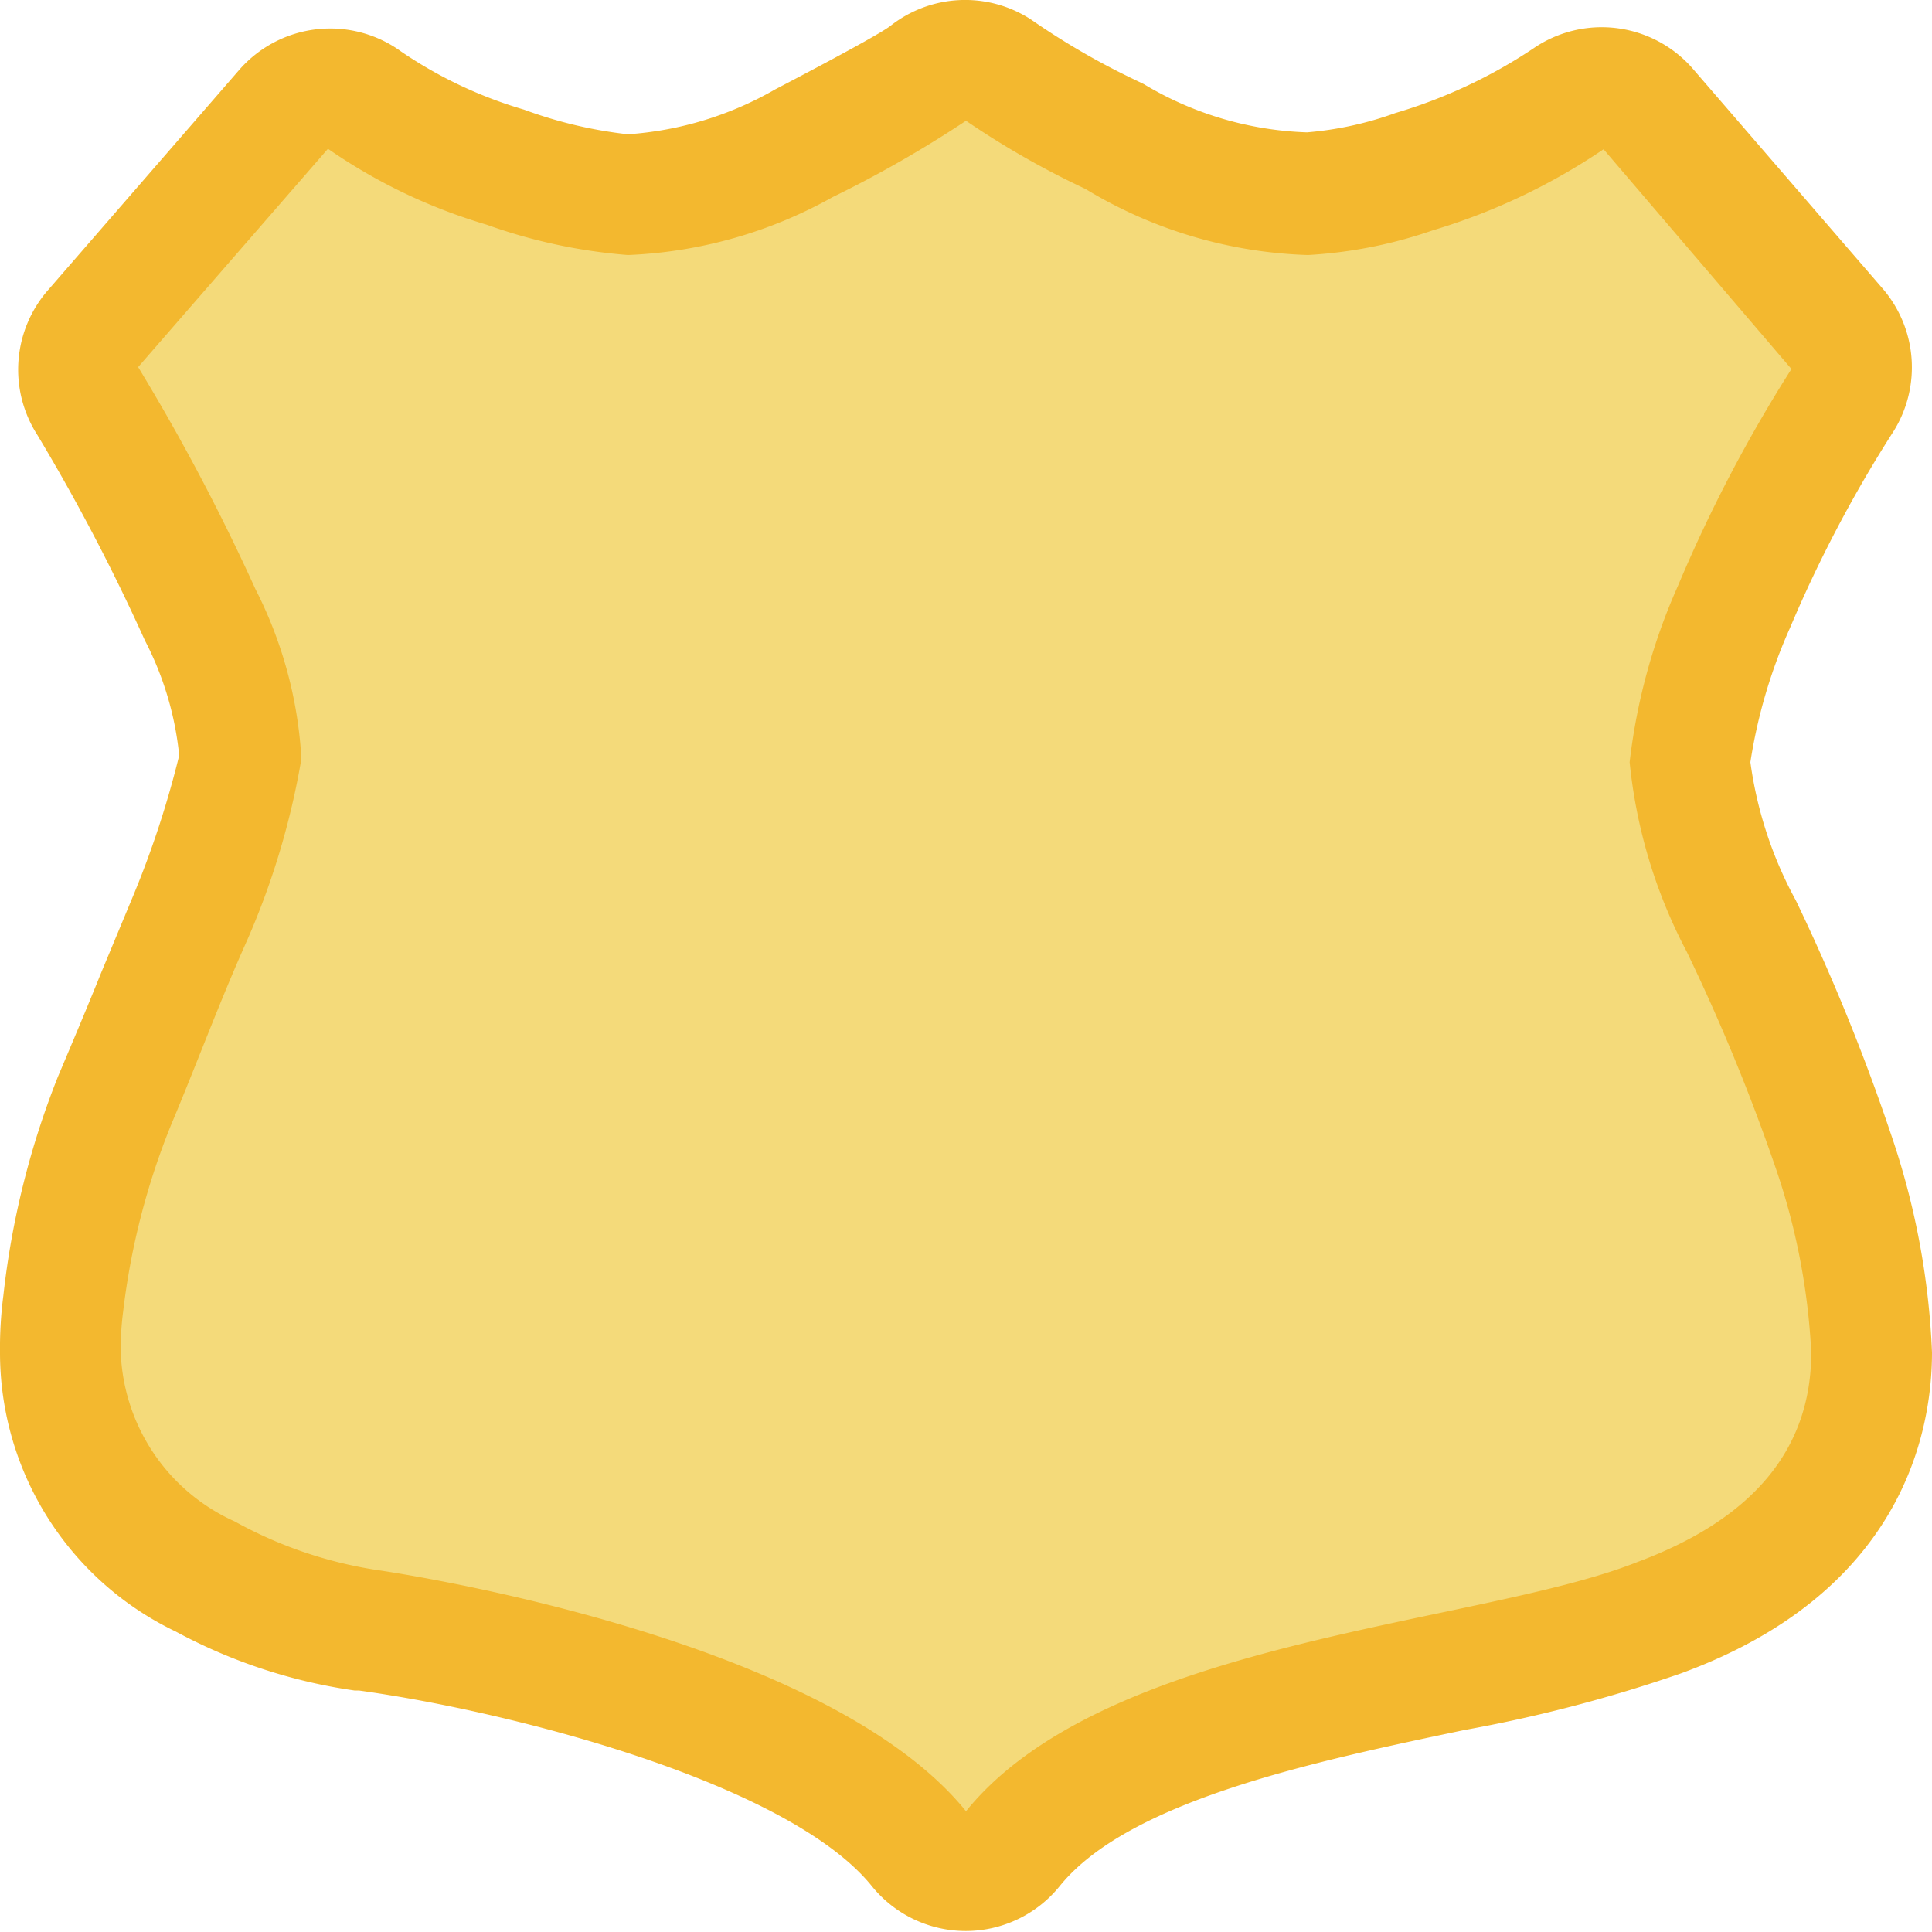 <svg xmlns="http://www.w3.org/2000/svg" viewBox="0 0 40 40"><title>Asset 207</title><g id="Layer_2" data-name="Layer 2"><g id="Layer_1-2" data-name="Layer 1"><path d="M34.91,19.7a10.67,10.67,0,0,1-1.18-3.92,12.46,12.46,0,0,1,1-3.65,30.14,30.14,0,0,1,2.35-4.49L33.18,3.09a12.88,12.88,0,0,1-3.54,1.68,9.54,9.54,0,0,1-2.58.51,9.44,9.44,0,0,1-4.61-1.37A17.76,17.76,0,0,1,20,2.5,24,24,0,0,1,17.2,4.07,9.45,9.45,0,0,1,13,5.28a11.28,11.28,0,0,1-2.89-.63A11.42,11.42,0,0,1,6.79,3.08L2.86,7.6a43.4,43.4,0,0,1,2.46,4.6,8.78,8.78,0,0,1,.95,3.51,16,16,0,0,1-1.12,3.75c-.53,1.26-1,2.55-1.57,3.81a14.92,14.92,0,0,0-1,3.88A5.91,5.91,0,0,0,2.5,28a4,4,0,0,0,2.36,3.6,8.84,8.84,0,0,0,2.91,1S17,33.79,20,37.5c2.89-3.58,10.61-3.85,13.9-5.16Q37.5,31,37.5,28a13.84,13.84,0,0,0-.73-3.75A40.42,40.42,0,0,0,34.91,19.7Z" style="fill:#f4da7a"/><path d="M20,38l-.27-.33c-2.88-3.56-11.92-4.82-12-4.83a9.09,9.09,0,0,1-3-1A4.35,4.35,0,0,1,2.16,28a6.16,6.16,0,0,1,.06-.9,15.18,15.18,0,0,1,1-4L4.15,21l.67-1.63a14.83,14.83,0,0,0,1.1-3.62A8.42,8.42,0,0,0,5,12.35,42.83,42.83,0,0,0,2.57,7.78l-.14-.22,4.3-4.95L7,2.8a11.14,11.14,0,0,0,3.18,1.52A11.08,11.08,0,0,0,13,4.94,9.17,9.17,0,0,0,17,3.77a27.36,27.36,0,0,0,2.72-1.54L20,2.08l.21.14a17.28,17.28,0,0,0,2.41,1.38,9.14,9.14,0,0,0,4.48,1.34,9,9,0,0,0,2.48-.5A12.6,12.6,0,0,0,33,2.81l.25-.18,4.26,5-.13.21A30.06,30.06,0,0,0,35,12.25a12.33,12.33,0,0,0-1,3.53,10.45,10.45,0,0,0,1.14,3.77,41,41,0,0,1,1.87,4.54A14.15,14.15,0,0,1,37.84,28c0,2.2-1.29,3.78-3.83,4.71a28.32,28.32,0,0,1-4.16,1.07c-3.42.72-7.68,1.62-9.59,4ZM3.28,7.63a44.38,44.38,0,0,1,2.34,4.42,9.06,9.06,0,0,1,1,3.65c0,.35-.12,1.13-1.14,3.87l-.68,1.64c-.3.73-.6,1.46-.9,2.18a14.53,14.53,0,0,0-1,3.79,5.6,5.6,0,0,0,0,.81A3.67,3.67,0,0,0,5,31.3a8.42,8.42,0,0,0,2.8.91c.36,0,8.9,1.24,12.17,4.77,2.16-2.32,6.34-3.2,9.72-3.91a28,28,0,0,0,4.05-1c2.28-.84,3.39-2.17,3.39-4.07a13.72,13.72,0,0,0-.72-3.65,40.24,40.24,0,0,0-1.83-4.46h0a10.88,10.88,0,0,1-1.21-4.06,12.61,12.61,0,0,1,1-3.77,29.59,29.59,0,0,1,2.25-4.33L33.12,3.54a13.59,13.59,0,0,1-3.37,1.55,9.85,9.85,0,0,1-2.68.53,9.71,9.71,0,0,1-4.78-1.41A16.18,16.18,0,0,1,20,2.91c-.42.28-1.24.74-2.64,1.46A9.71,9.71,0,0,1,13,5.62,11.44,11.44,0,0,1,10,5,12.26,12.26,0,0,1,6.84,3.54Z" style="fill:#f4da7a"/><path d="M37.18,18.64a8.3,8.3,0,0,1-.94-2.86A10.86,10.86,0,0,1,37.06,13a27,27,0,0,1,2.15-4.08A2.5,2.5,0,0,0,39,6L35.08,1.46A2.5,2.5,0,0,0,31.75,1a10.5,10.5,0,0,1-2.86,1.34,7.09,7.09,0,0,1-1.83.4,7,7,0,0,1-3.38-1l-.27-.13A15.25,15.25,0,0,1,21.34.4a2.5,2.5,0,0,0-2.91.14c-.12.09-.6.38-2.38,1.31A7.08,7.08,0,0,1,13,2.78a9.15,9.15,0,0,1-2.15-.51,9,9,0,0,1-2.54-1.2,2.5,2.5,0,0,0-3.36.38L1,6a2.5,2.5,0,0,0-.23,3A41,41,0,0,1,3,13.26a6.59,6.59,0,0,1,.71,2.38,20,20,0,0,1-.95,2.9l-.67,1.61c-.29.72-.59,1.43-.89,2.14A17.4,17.4,0,0,0,.07,26.82,8.42,8.42,0,0,0,0,28a6.4,6.4,0,0,0,3.64,5.78A11.09,11.09,0,0,0,7.34,35h.09c3.19.44,8.9,1.92,10.62,4.05a2.5,2.5,0,0,0,3.89,0c1.43-1.77,5.27-2.58,8.37-3.23a29.92,29.92,0,0,0,4.48-1.17C39.32,33,40,29.74,40,28a15.91,15.91,0,0,0-.84-4.49A42.23,42.23,0,0,0,37.18,18.64ZM33.9,32.34c-3.29,1.31-11,1.58-13.9,5.16-3-3.71-12.23-5-12.23-5a8.84,8.84,0,0,1-2.91-1A4,4,0,0,1,2.5,28a5.91,5.91,0,0,1,.05-.85,14.92,14.92,0,0,1,1-3.88c.53-1.26,1-2.54,1.57-3.81a16,16,0,0,0,1.12-3.75,8.78,8.78,0,0,0-.95-3.51A43.4,43.4,0,0,0,2.86,7.6L6.79,3.08a11.42,11.42,0,0,0,3.28,1.57A11.28,11.28,0,0,0,13,5.28a9.45,9.45,0,0,0,4.24-1.2A24,24,0,0,0,20,2.5a17.76,17.76,0,0,0,2.47,1.41,9.44,9.44,0,0,0,4.61,1.37,9.54,9.54,0,0,0,2.58-.51,12.88,12.88,0,0,0,3.54-1.68l3.89,4.55a30.14,30.14,0,0,0-2.35,4.49,12.46,12.46,0,0,0-1,3.65,10.67,10.67,0,0,0,1.18,3.92,40.42,40.42,0,0,1,1.85,4.5A13.84,13.84,0,0,1,37.5,28Q37.5,31,33.9,32.34Z" style="fill:#f3b82f"/></g></g></svg>